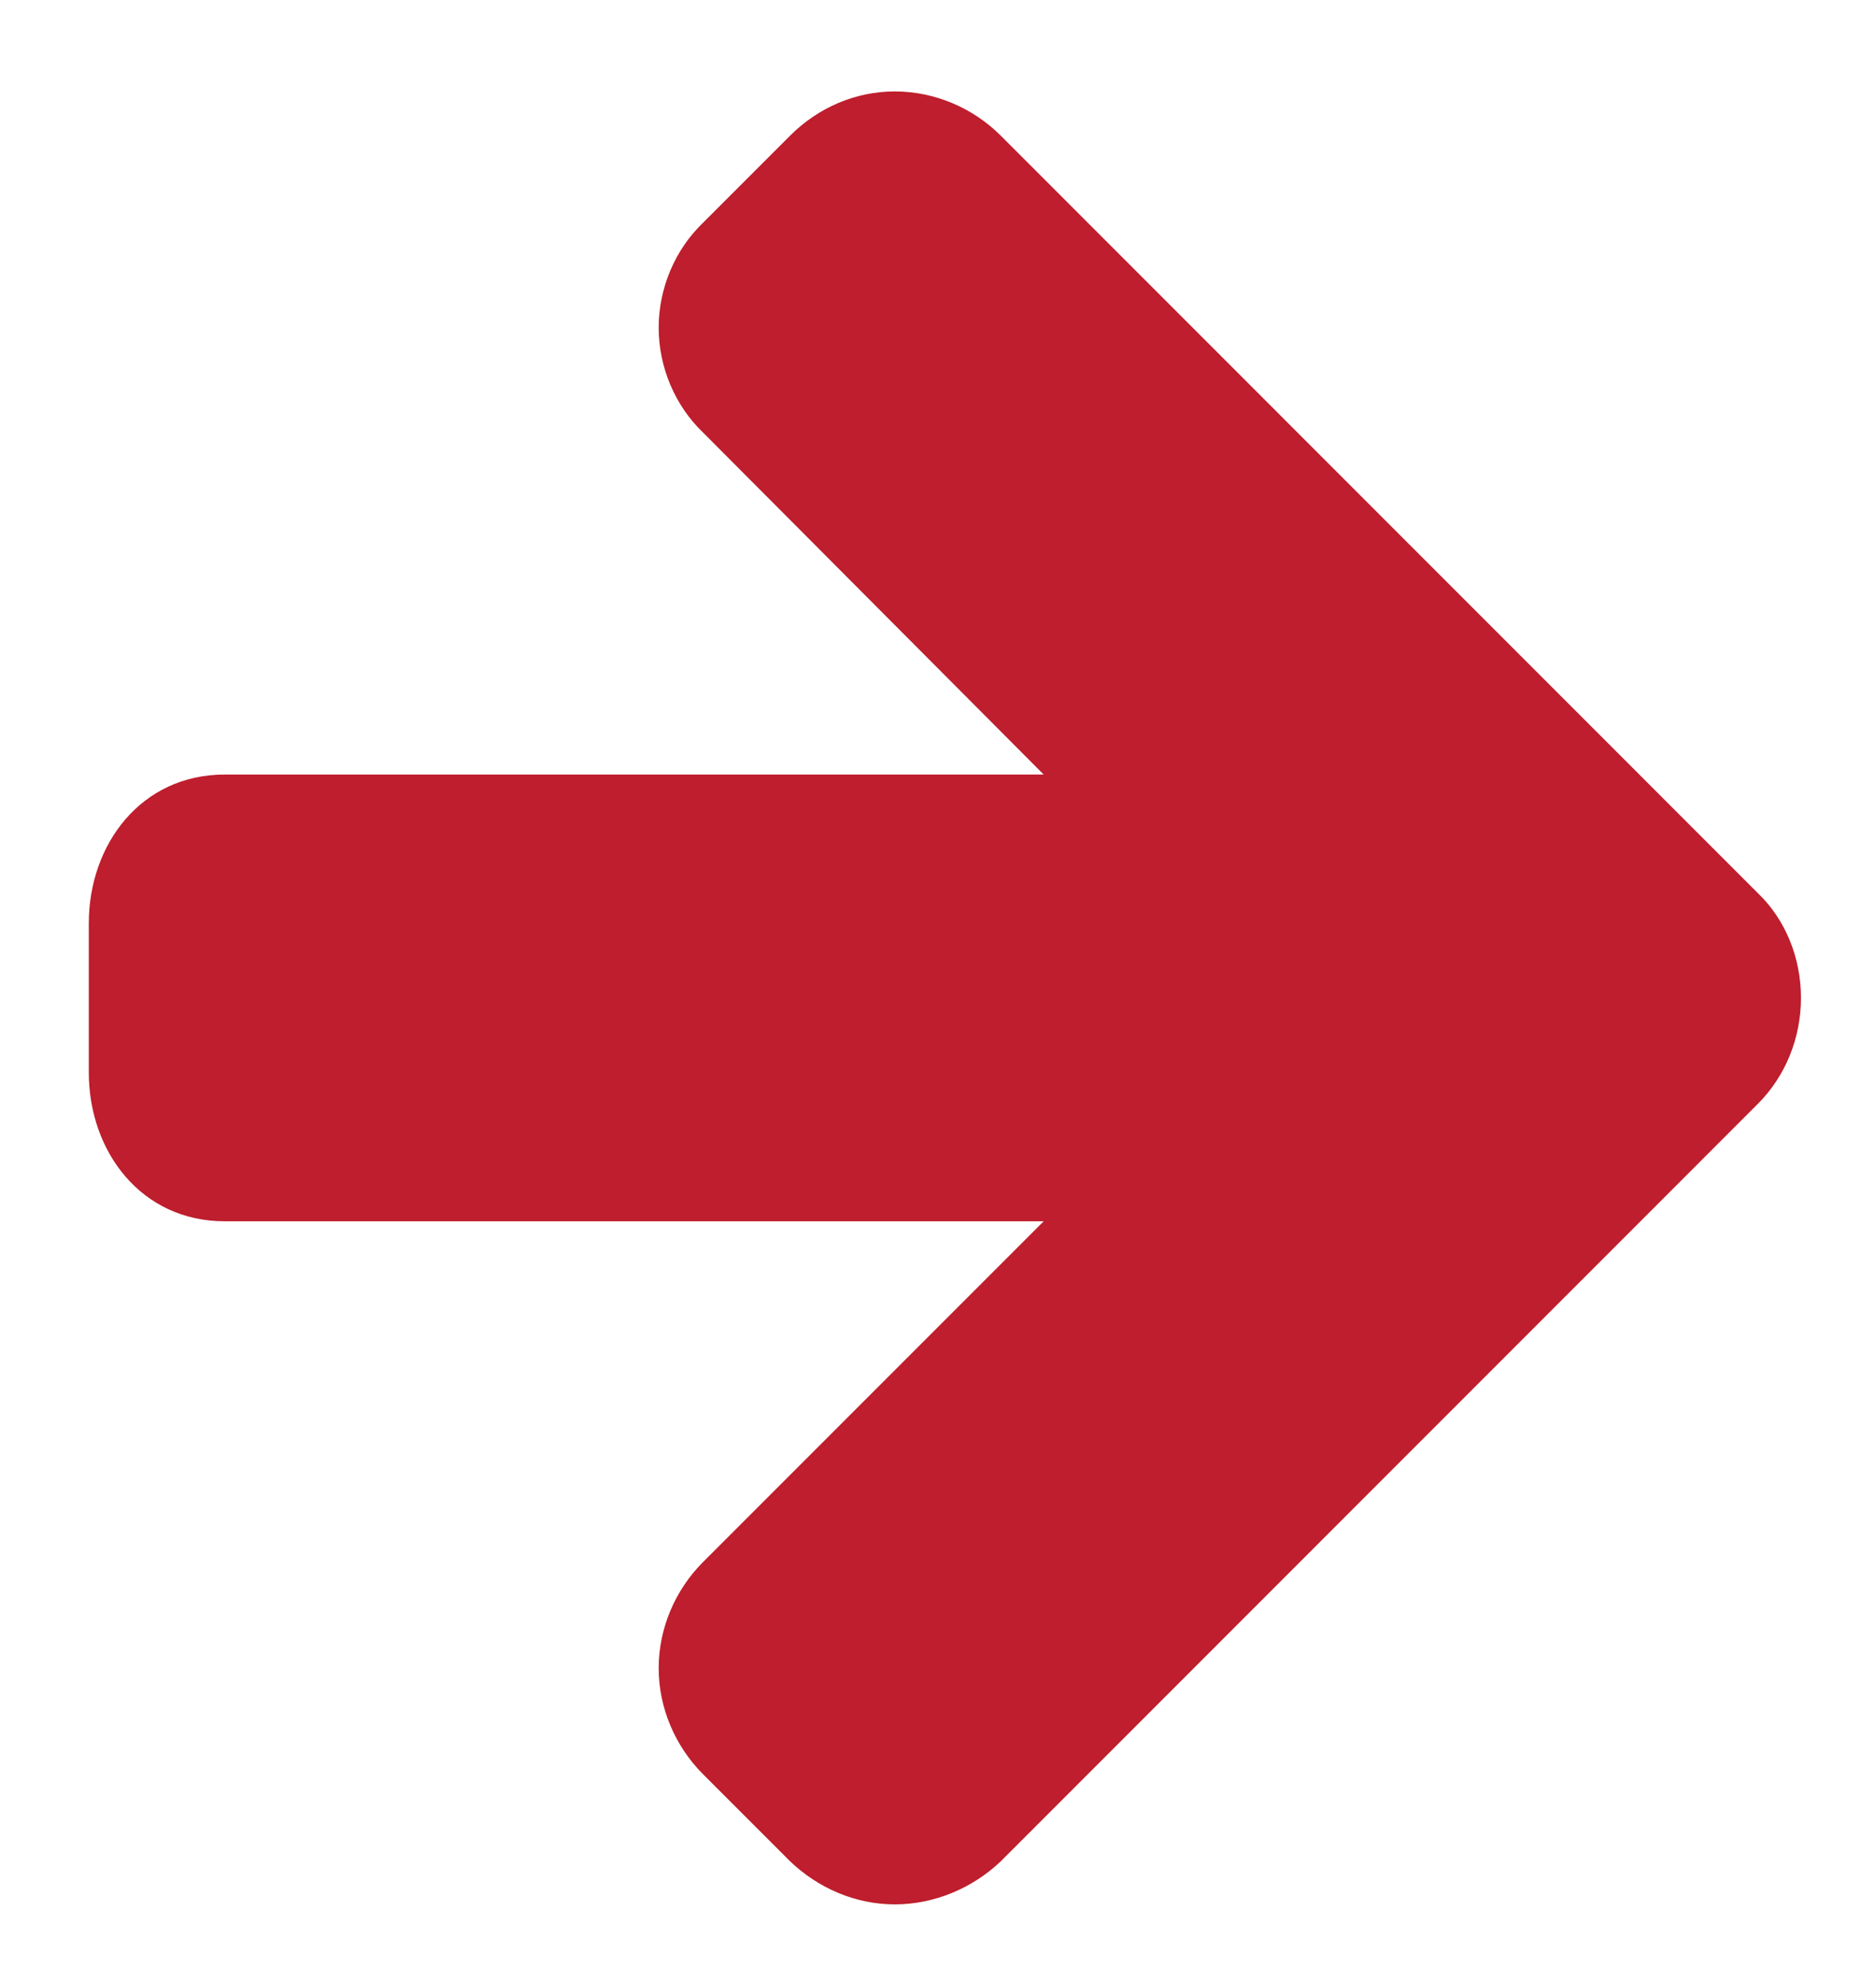 <svg width="18" height="19" viewBox="0 0 18 19" fill="none" xmlns="http://www.w3.org/2000/svg">
<path d="M17.28 9.571C17.28 9.192 17.135 8.824 16.867 8.567L9.602 1.301C9.334 1.033 8.965 0.877 8.586 0.877C8.206 0.877 7.849 1.033 7.581 1.301L6.744 2.138C6.477 2.395 6.32 2.763 6.32 3.143C6.32 3.522 6.477 3.891 6.744 4.147L10.014 7.429H2.157C1.354 7.429 0.852 8.098 0.852 8.857V10.286C0.852 11.045 1.354 11.714 2.157 11.714H10.014L6.744 14.984C6.477 15.252 6.32 15.62 6.32 16C6.32 16.38 6.477 16.748 6.744 17.016L7.581 17.853C7.849 18.109 8.206 18.266 8.586 18.266C8.965 18.266 9.334 18.109 9.602 17.853L16.867 10.587C17.135 10.319 17.28 9.951 17.28 9.571Z" fill="#BE1E2D"/>
</svg>
